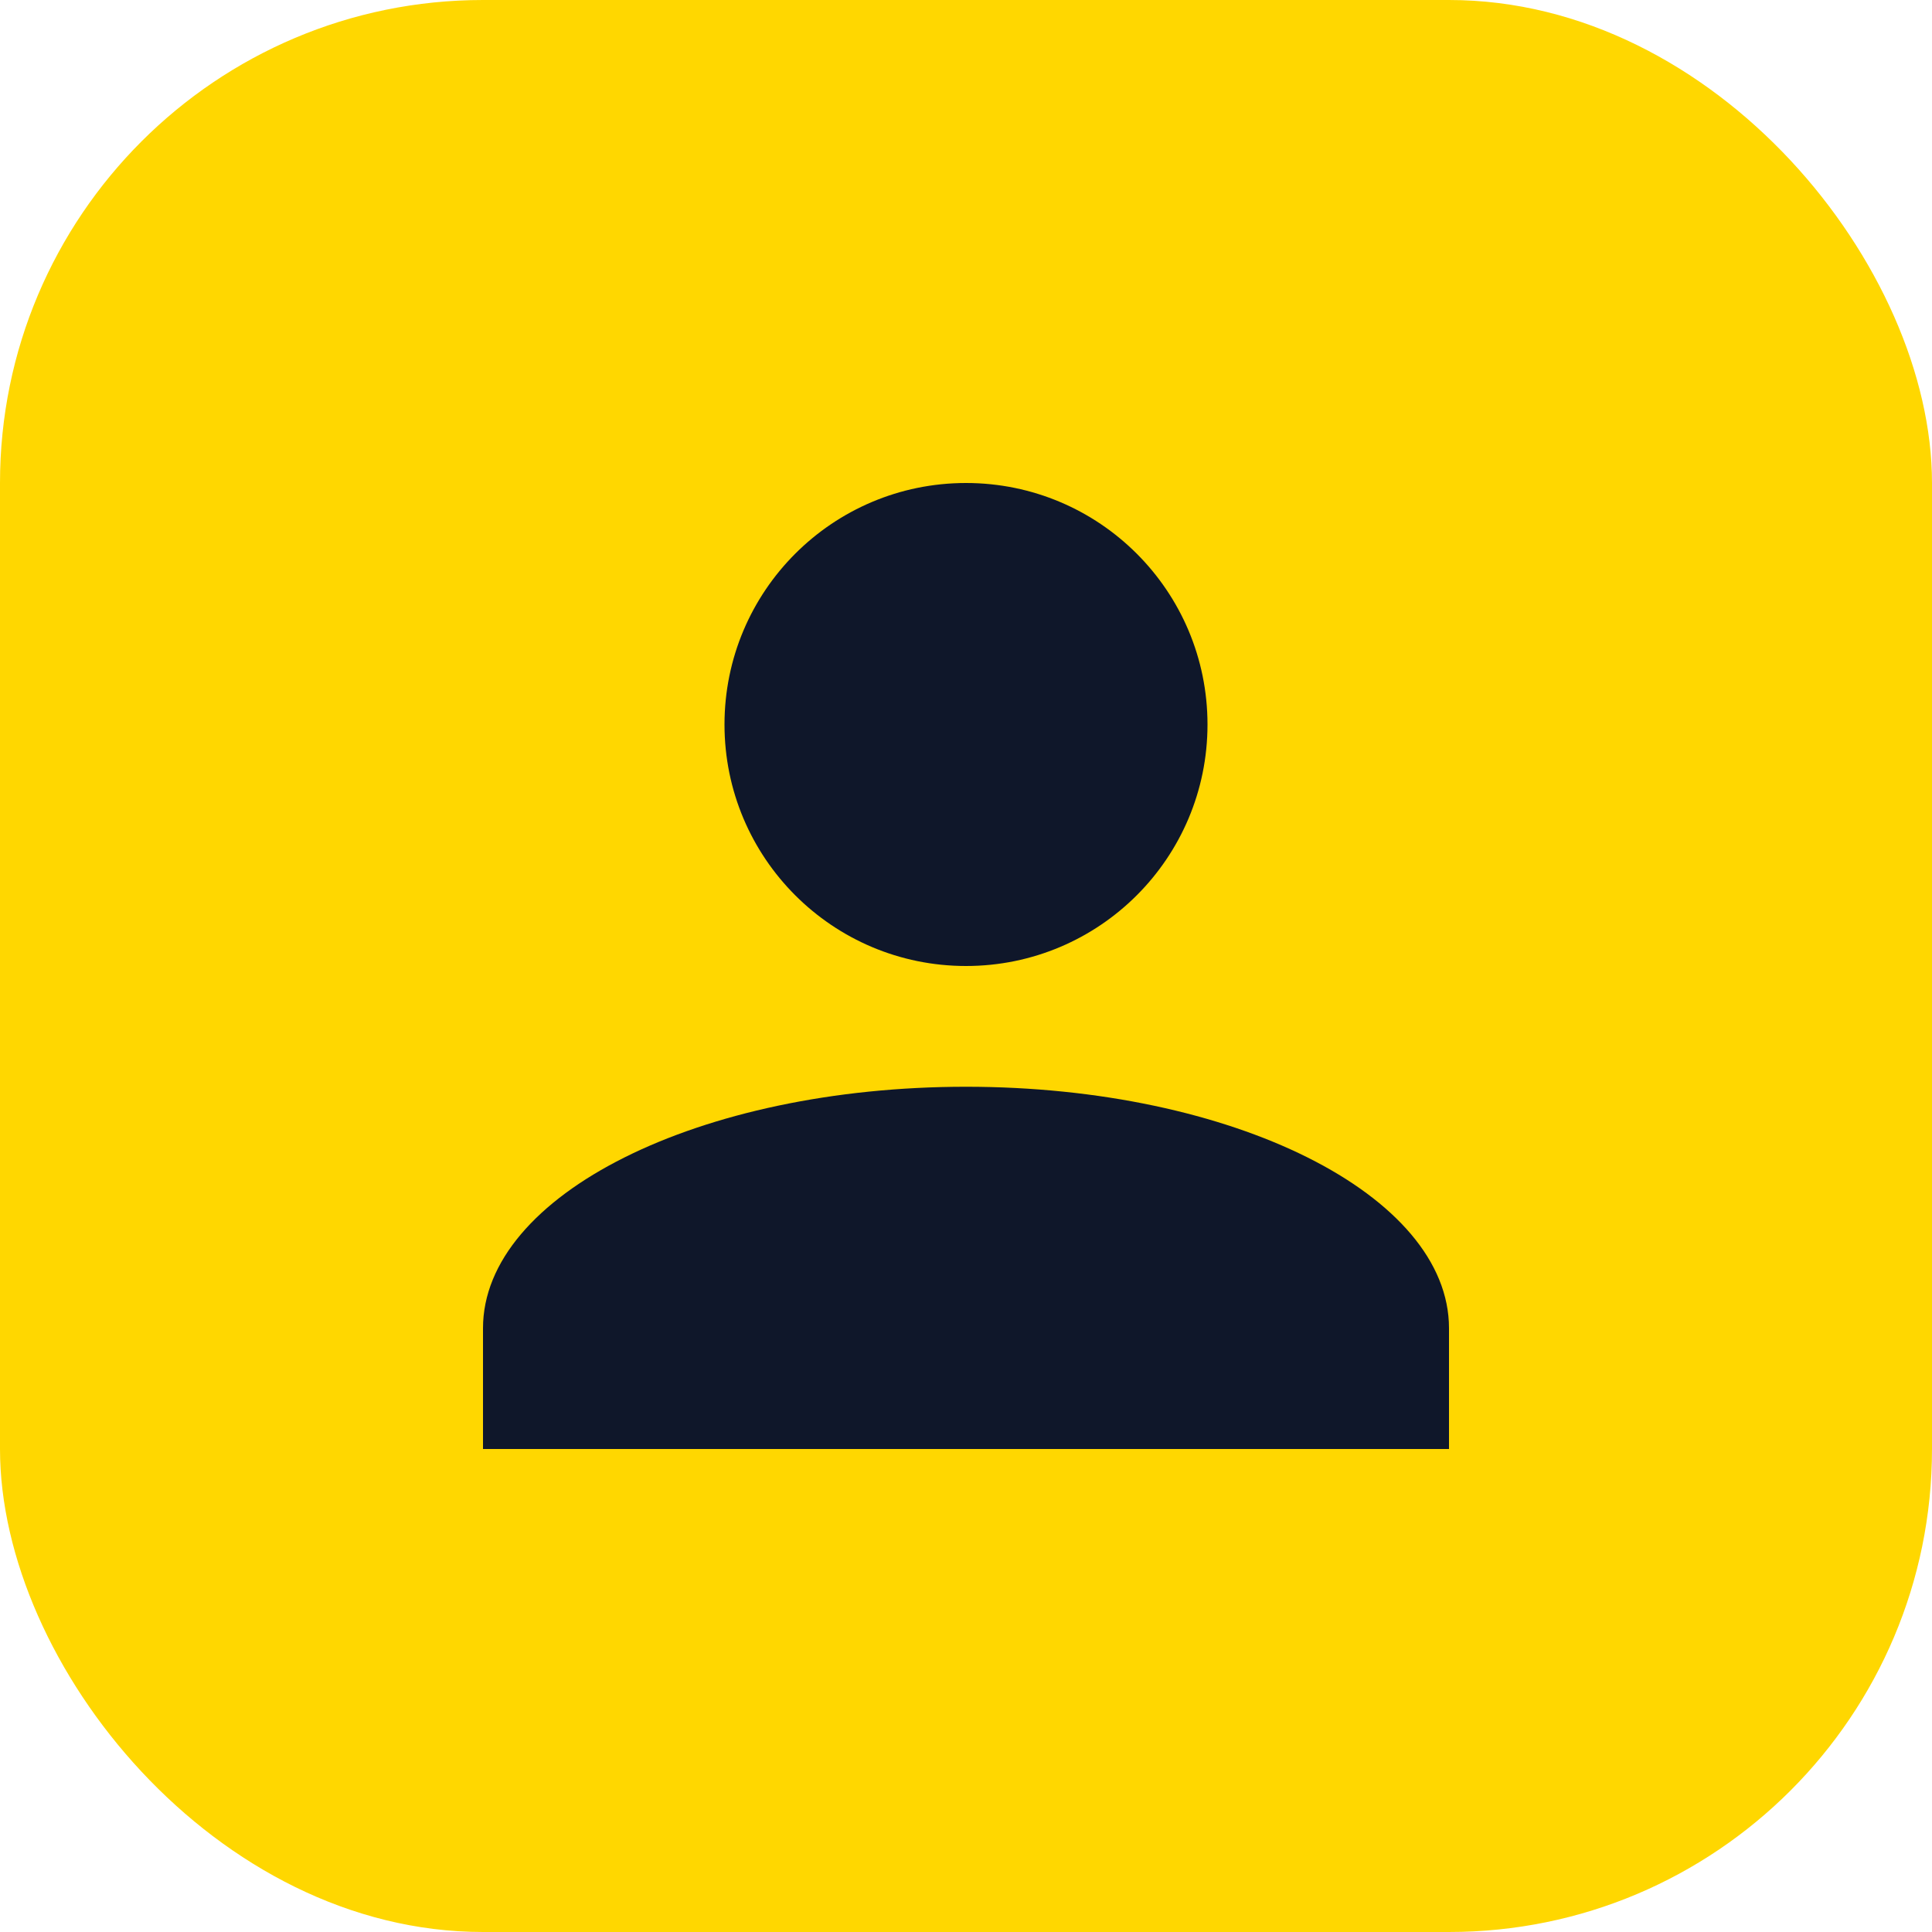 <svg width="32" height="32" viewBox="0 0 32 32" fill="none" xmlns="http://www.w3.org/2000/svg">
<rect width="32" height="32" rx="8" fill="#FFD700"/>
<path d="M16 8C18.21 8 20 9.79 20 12C20 14.21 18.21 16 16 16C13.79 16 12 14.21 12 12C12 9.79 13.79 8 16 8ZM16 18C20.42 18 24 19.79 24 22V24H8V22C8 19.79 11.58 18 16 18Z" fill="#0F172A"/>
</svg>
